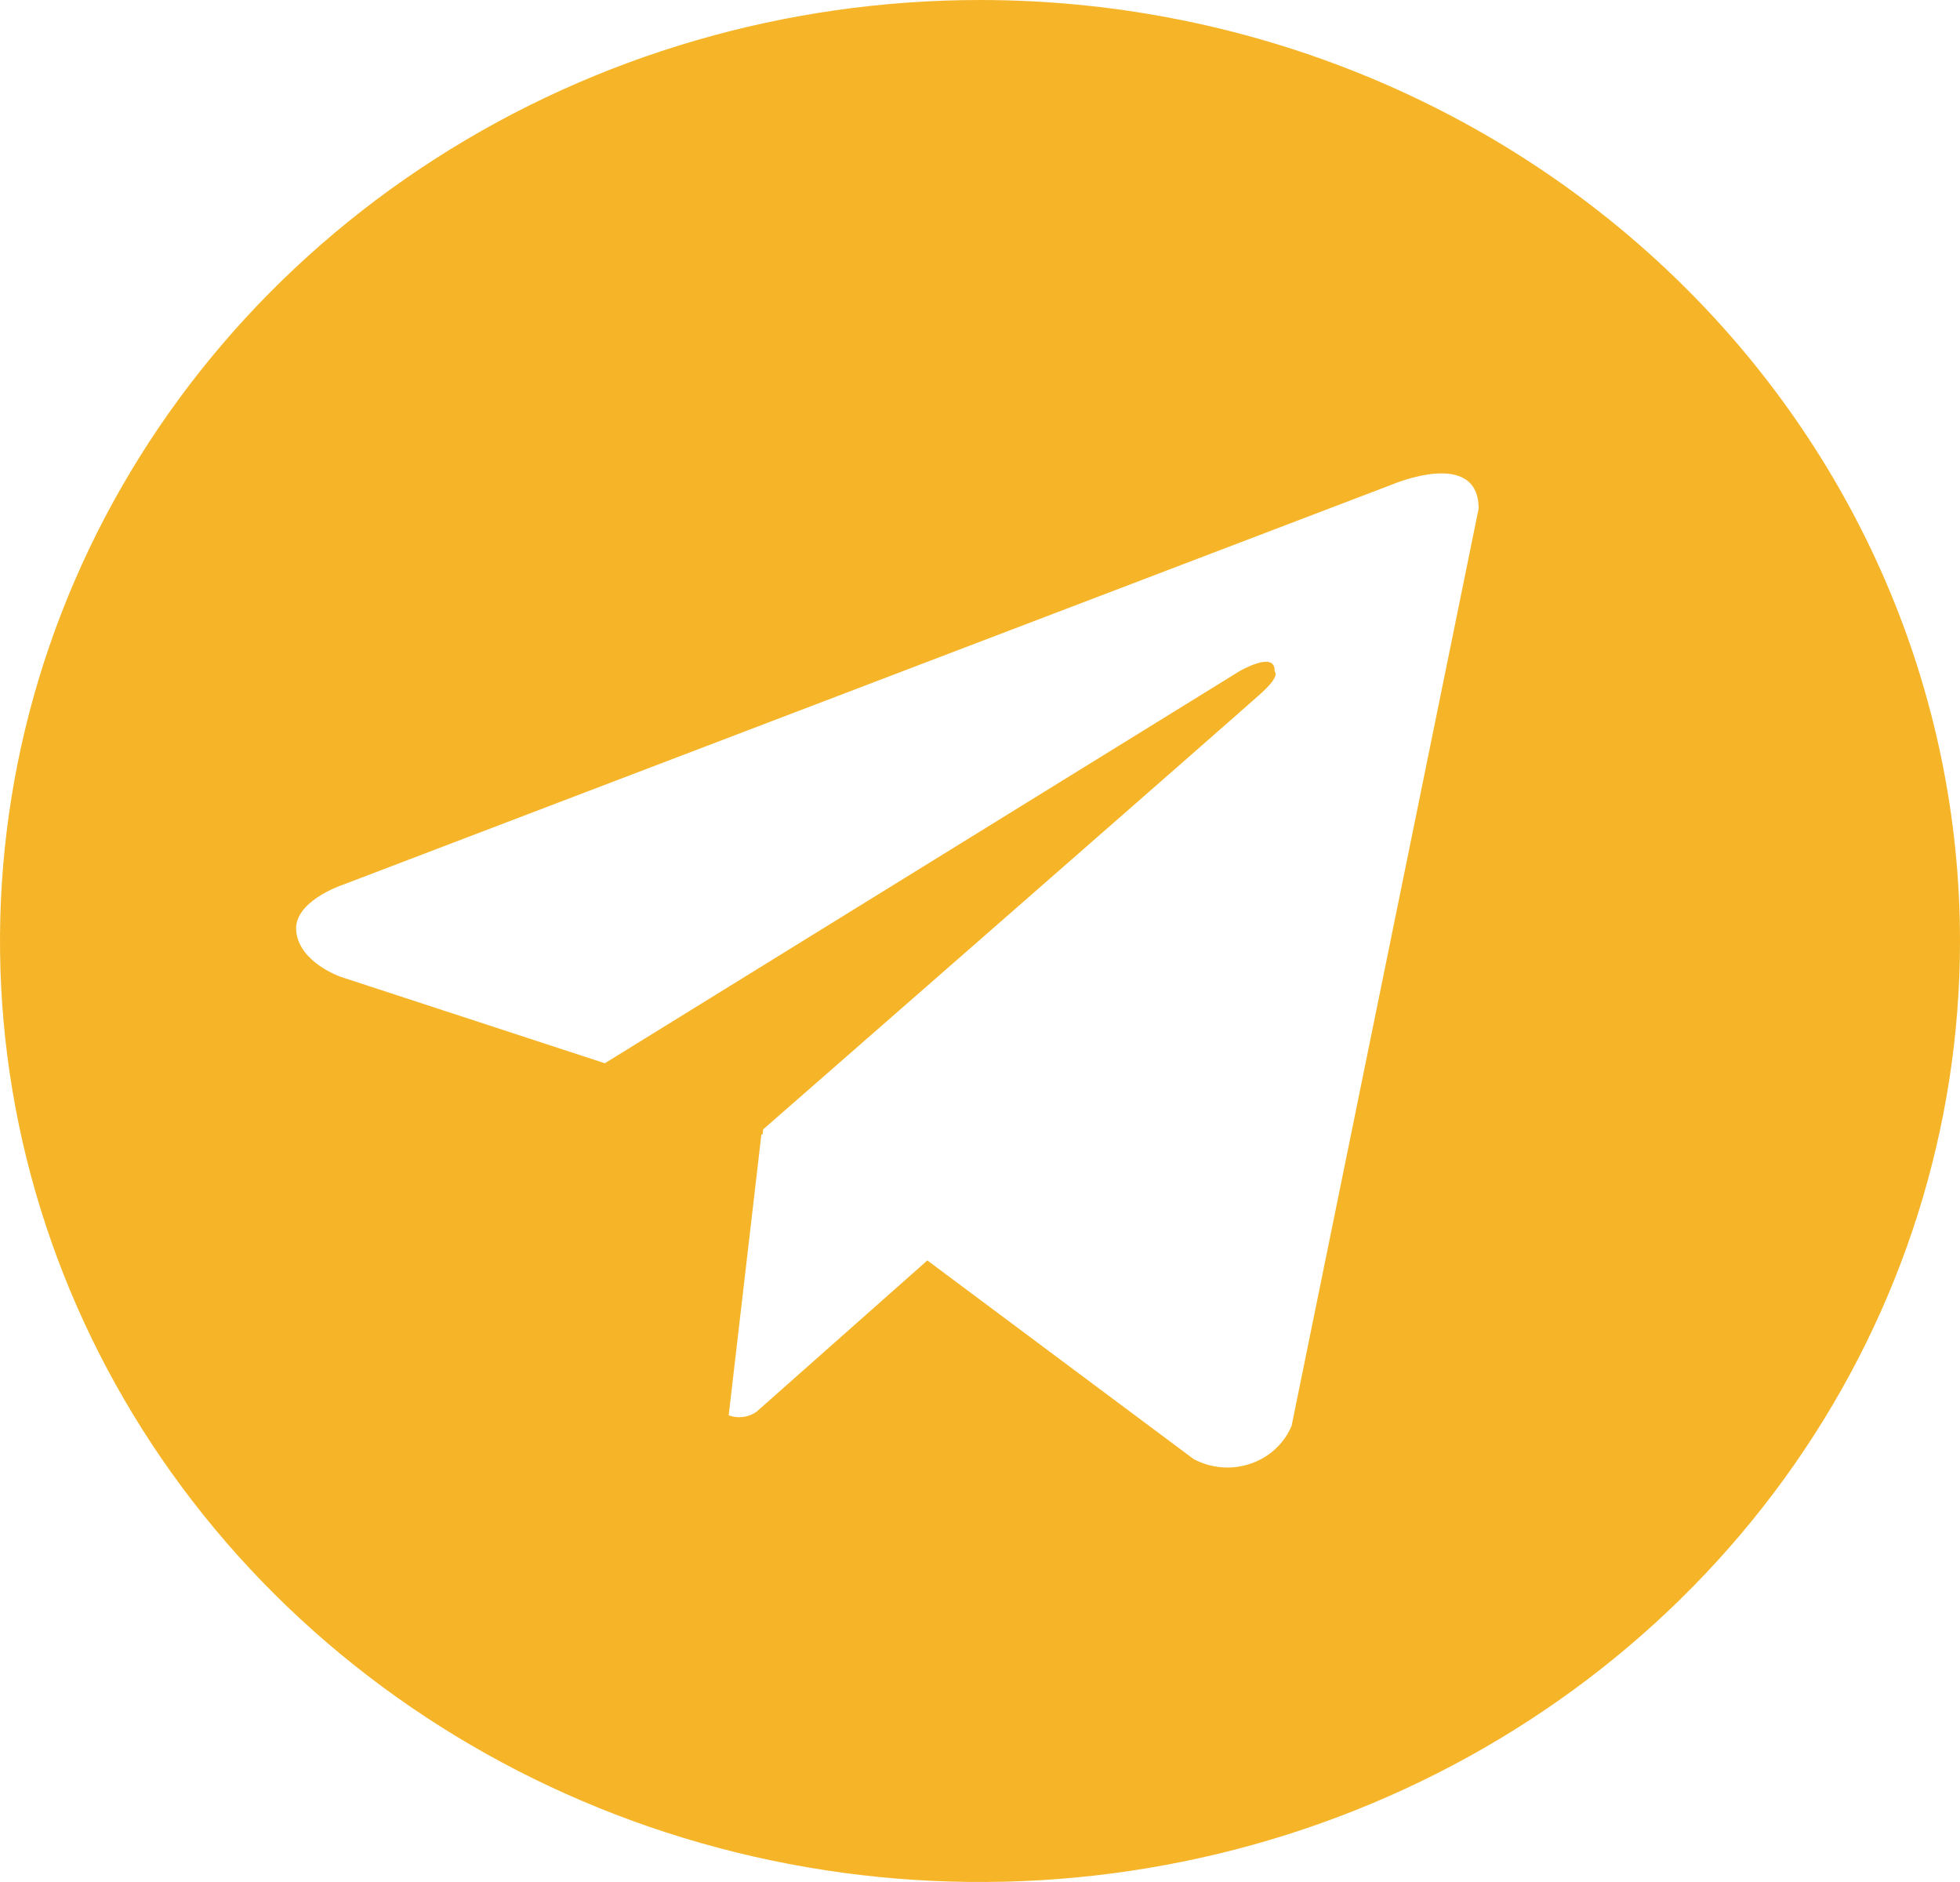<svg width="50" height="48" viewBox="0 0 50 48" fill="none" xmlns="http://www.w3.org/2000/svg">
<path d="M25 8.26893e-08C20.055 8.26893e-08 15.222 1.408 11.111 4.045C7 6.682 3.795 10.43 1.903 14.816C0.011 19.201 -0.484 24.027 0.48 28.682C1.445 33.338 3.826 37.614 7.322 40.971C10.819 44.327 15.273 46.613 20.123 47.539C24.972 48.465 29.999 47.99 34.567 46.173C39.135 44.357 43.04 41.281 45.787 37.334C48.534 33.387 50 28.747 50 24C50 20.848 49.354 17.727 48.097 14.815C46.841 11.903 45 9.258 42.678 7.029C40.357 4.8 37.601 3.032 34.567 1.826C31.534 0.62 28.283 -0 25 8.26893e-08ZM32.949 36.366C32.855 36.59 32.713 36.792 32.531 36.959C32.35 37.126 32.133 37.254 31.896 37.333C31.658 37.413 31.406 37.444 31.156 37.422C30.905 37.401 30.663 37.328 30.444 37.209L23.657 32.147L19.301 36.005C19.2 36.077 19.082 36.123 18.957 36.139C18.833 36.155 18.706 36.141 18.589 36.098L19.424 28.926L19.451 28.946L19.468 28.805C19.468 28.805 31.68 18.131 32.178 17.676C32.681 17.222 32.515 17.124 32.515 17.124C32.544 16.571 31.611 17.124 31.611 17.124L15.43 27.118L8.691 24.914C8.691 24.914 7.656 24.558 7.559 23.774C7.456 22.997 8.725 22.574 8.725 22.574L35.517 12.356C35.517 12.356 37.72 11.414 37.72 12.974L32.949 36.366Z" fill="#F6B529"/>
</svg>
